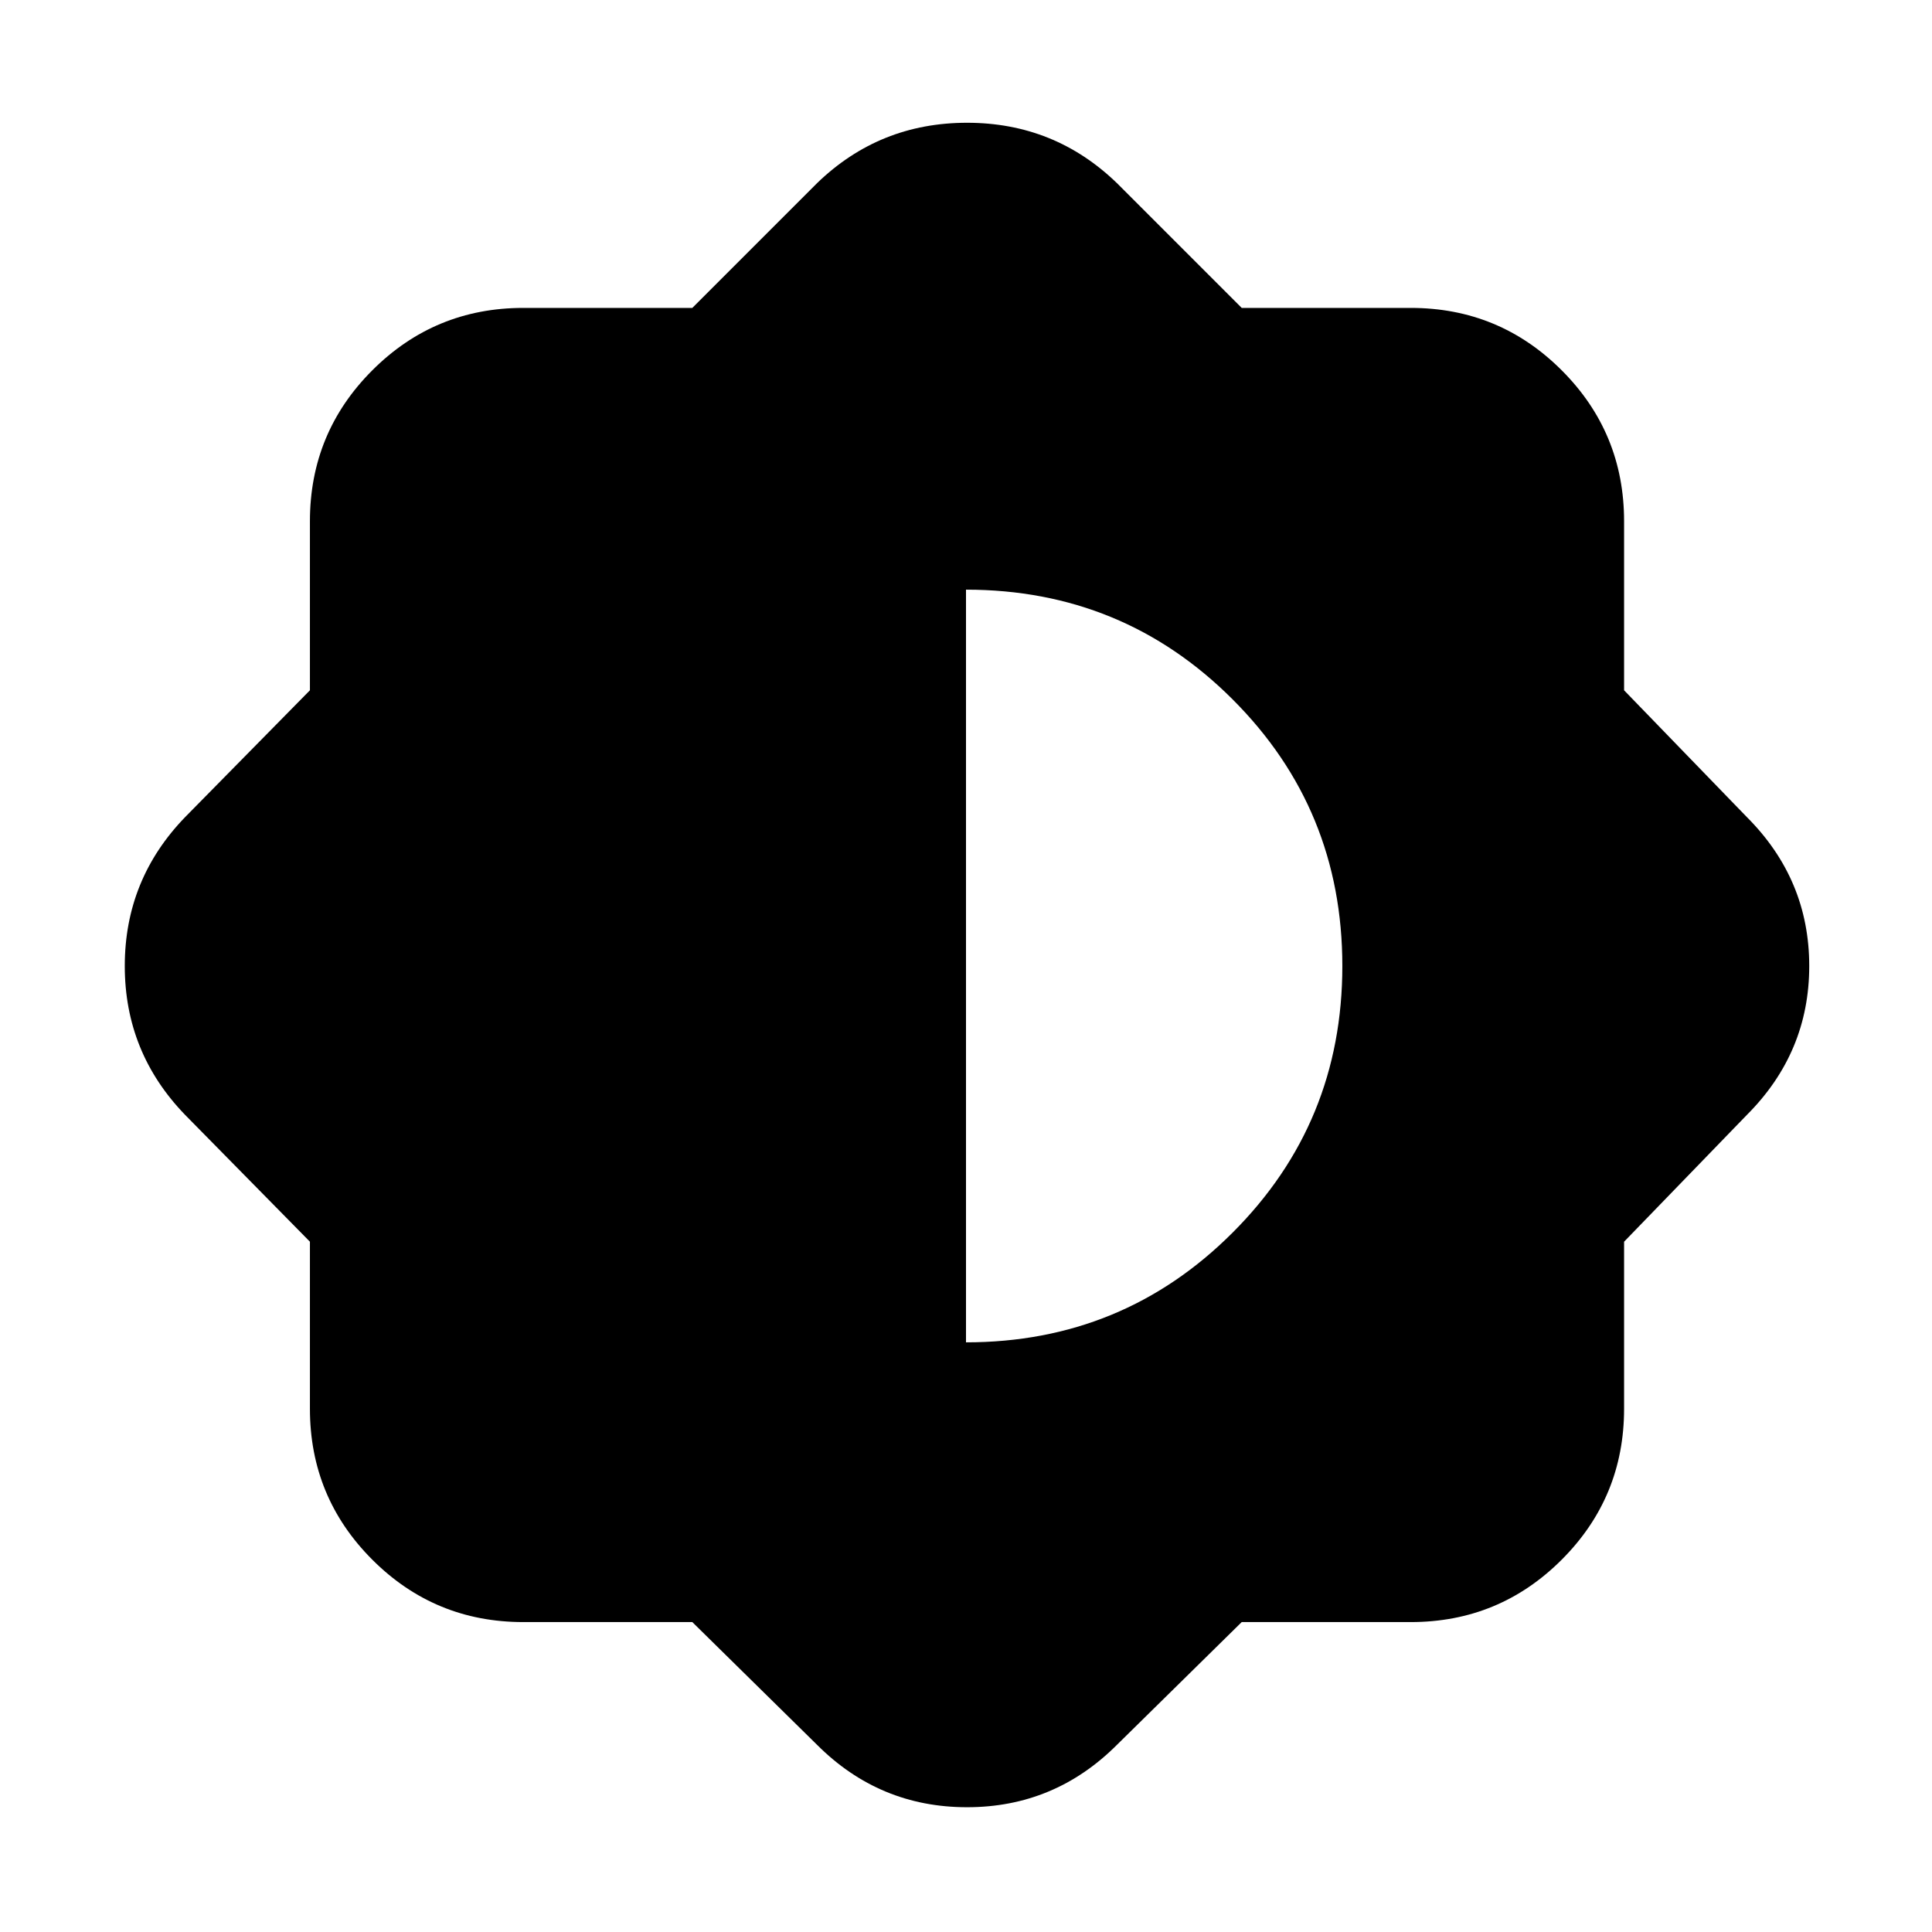 <svg xmlns="http://www.w3.org/2000/svg" height="24" width="24"><path d="M8.6 20.15H6.5Q5.4 20.15 4.625 19.375Q3.85 18.6 3.85 17.5V15.425L2.3 13.85Q1.55 13.075 1.55 12Q1.55 10.925 2.3 10.15L3.85 8.575V6.475Q3.85 5.375 4.625 4.6Q5.4 3.825 6.5 3.825H8.6L10.15 2.275Q10.925 1.525 12.013 1.525Q13.1 1.525 13.875 2.275L15.425 3.825H17.525Q18.625 3.825 19.4 4.6Q20.175 5.375 20.175 6.475V8.575L21.7 10.15Q22.475 10.925 22.475 12Q22.475 13.075 21.7 13.85L20.175 15.425V17.5Q20.175 18.6 19.4 19.375Q18.625 20.15 17.525 20.15H15.425L13.875 21.675Q13.1 22.45 12.013 22.45Q10.925 22.45 10.15 21.675ZM12 16.675Q13.95 16.675 15.312 15.312Q16.675 13.95 16.675 12Q16.675 10.05 15.312 8.688Q13.95 7.325 12 7.325Z"/></svg>